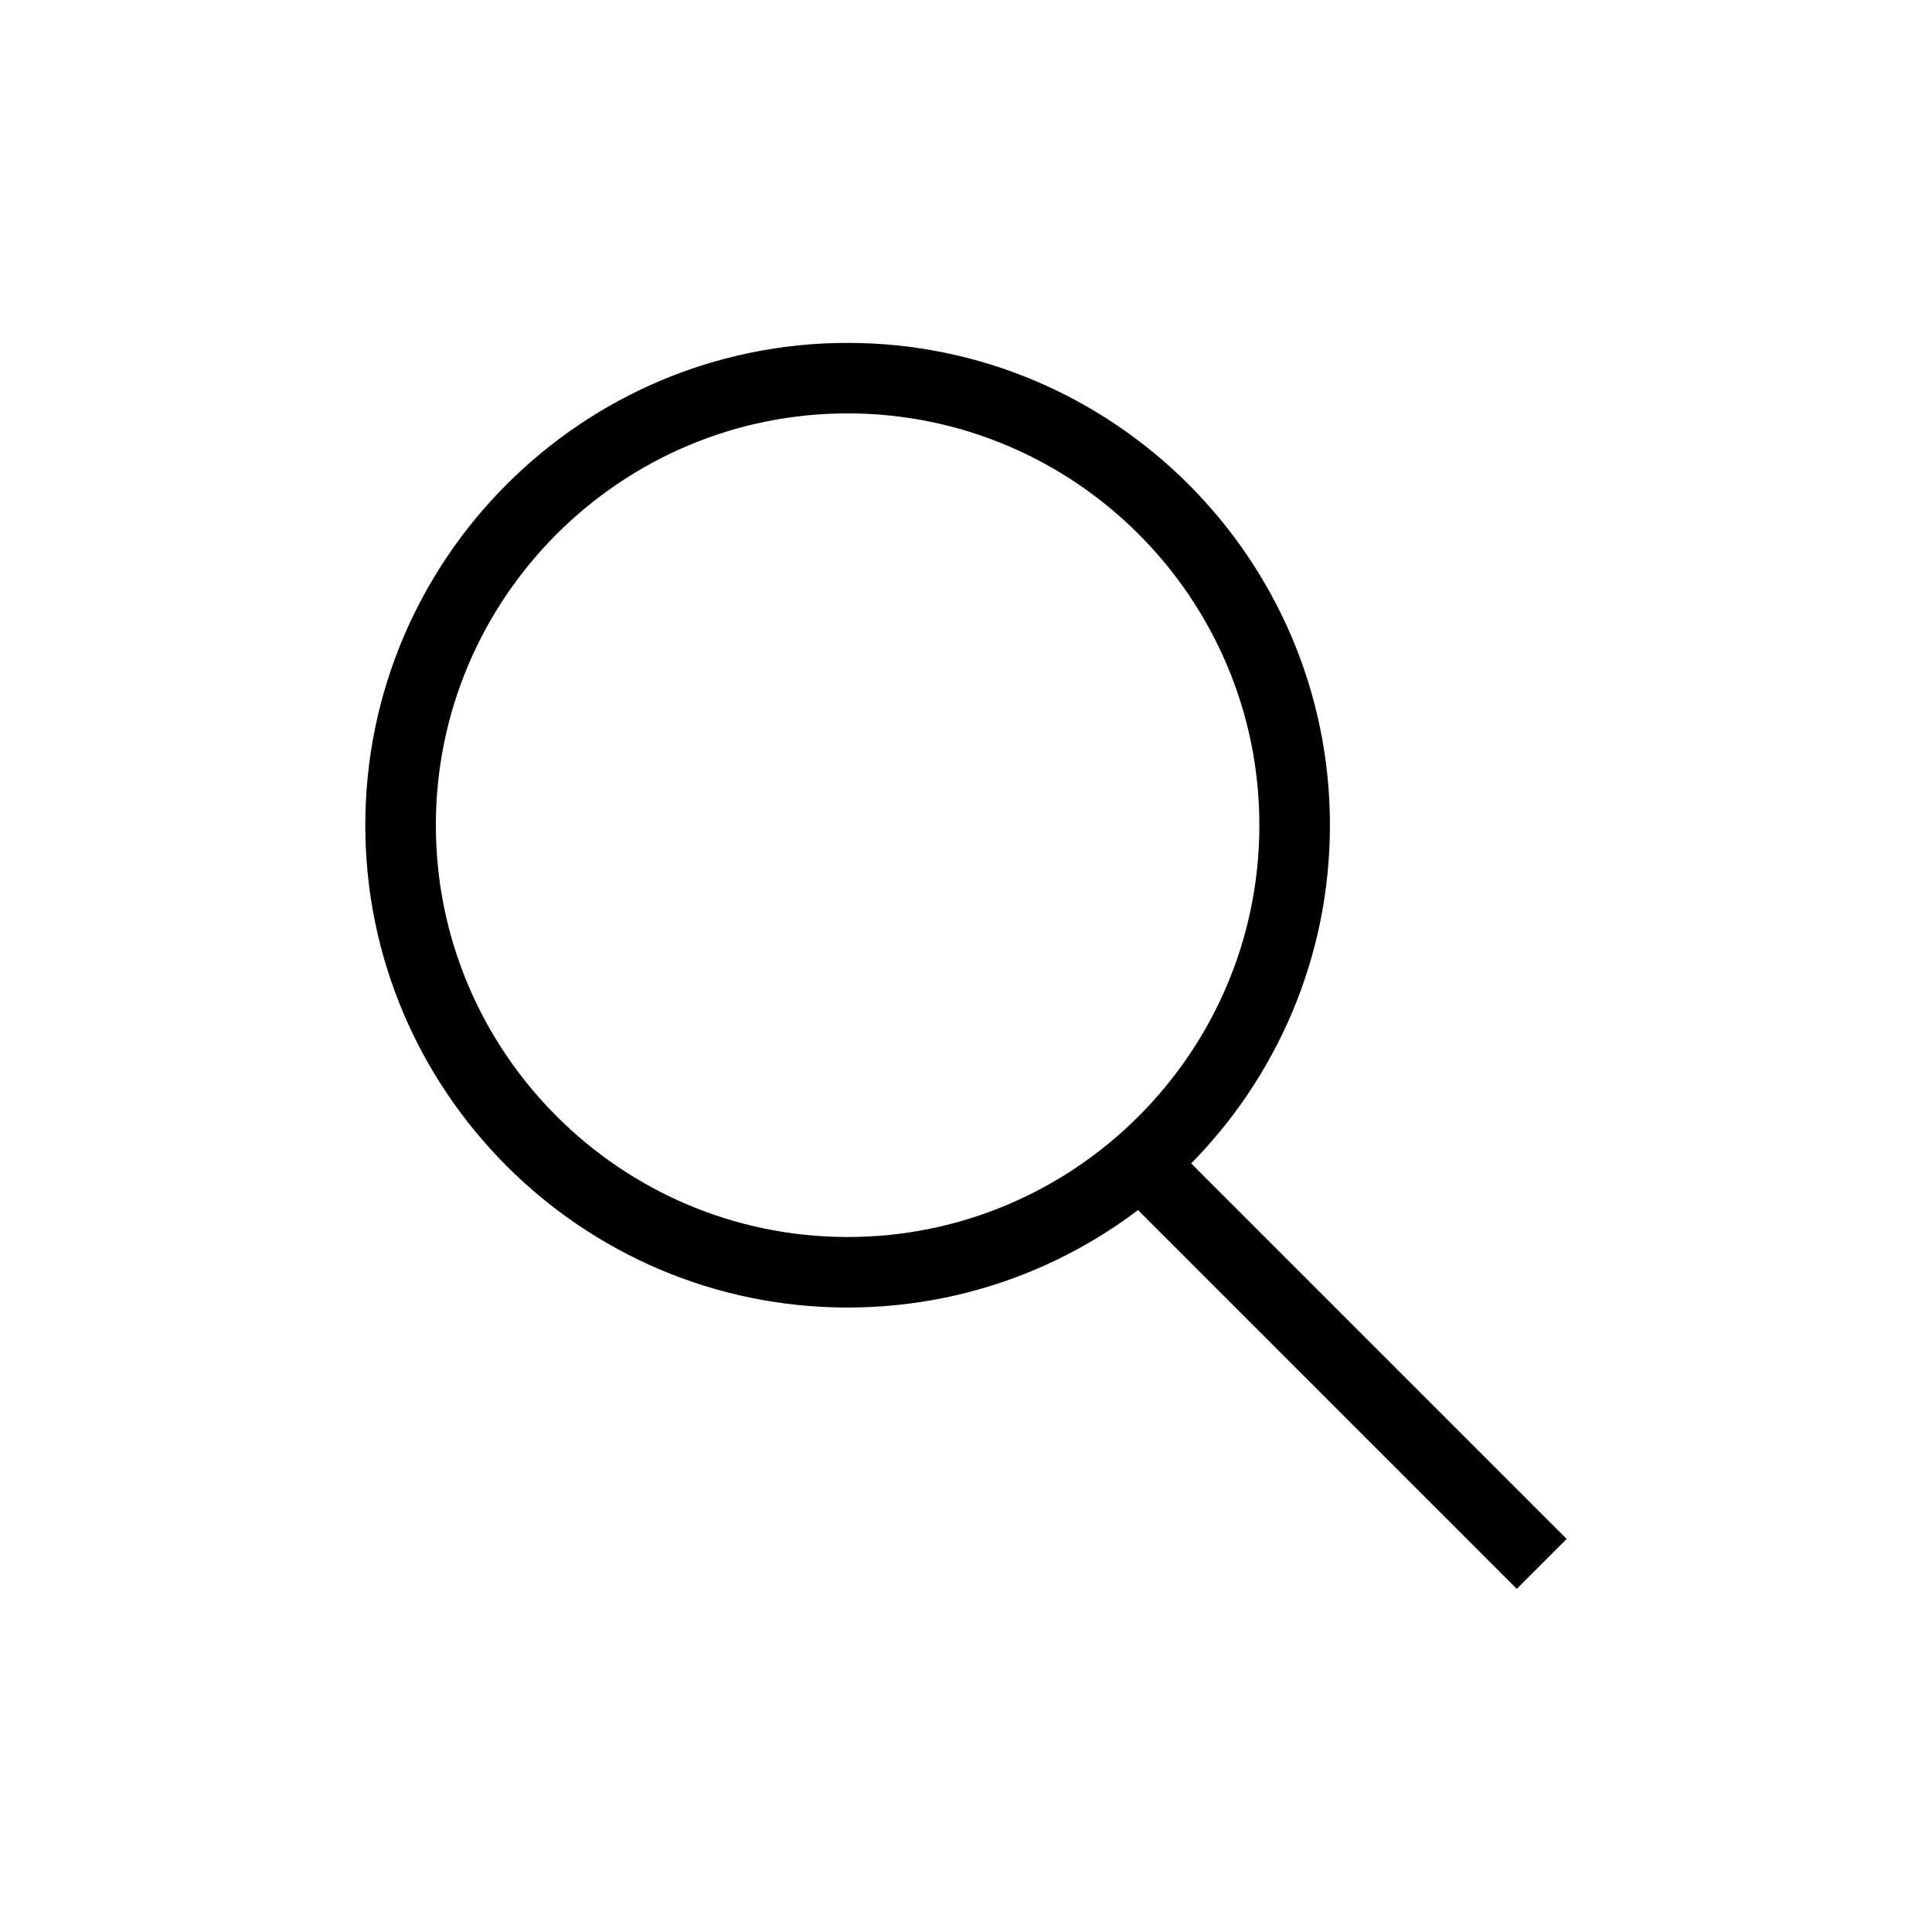 <?xml version="1.0" encoding="utf-8"?>
<!-- Generator: Adobe Illustrator 17.0.0, SVG Export Plug-In . SVG Version: 6.00 Build 0)  -->
<!DOCTYPE svg PUBLIC "-//W3C//DTD SVG 1.1//EN" "http://www.w3.org/Graphics/SVG/1.1/DTD/svg11.dtd">
<svg version="1.1" id="图层_1" xmlns="http://www.w3.org/2000/svg" xmlns:xlink="http://www.w3.org/1999/xlink" x="0px" y="0px"
	 width="40px" height="40px" viewBox="0 0 40 40" enable-background="new 0 0 40 40" xml:space="preserve">
<g>
	<path d="M17.549,27.071c-5.506,0-9.986-4.48-9.986-9.986s4.48-9.986,9.986-9.986s9.986,4.48,9.986,9.986
		S23.056,27.071,17.549,27.071z M17.549,8.559c-4.701,0-8.525,3.825-8.525,8.526s3.825,8.526,8.525,8.526
		c4.701,0,8.525-3.825,8.525-8.526S22.25,8.559,17.549,8.559z"/>
	<rect x="21.893" y="27.501" transform="matrix(0.707 0.707 -0.707 0.707 28.095 -11.366)" width="11.749" height="1.461"/>
</g>
</svg>
